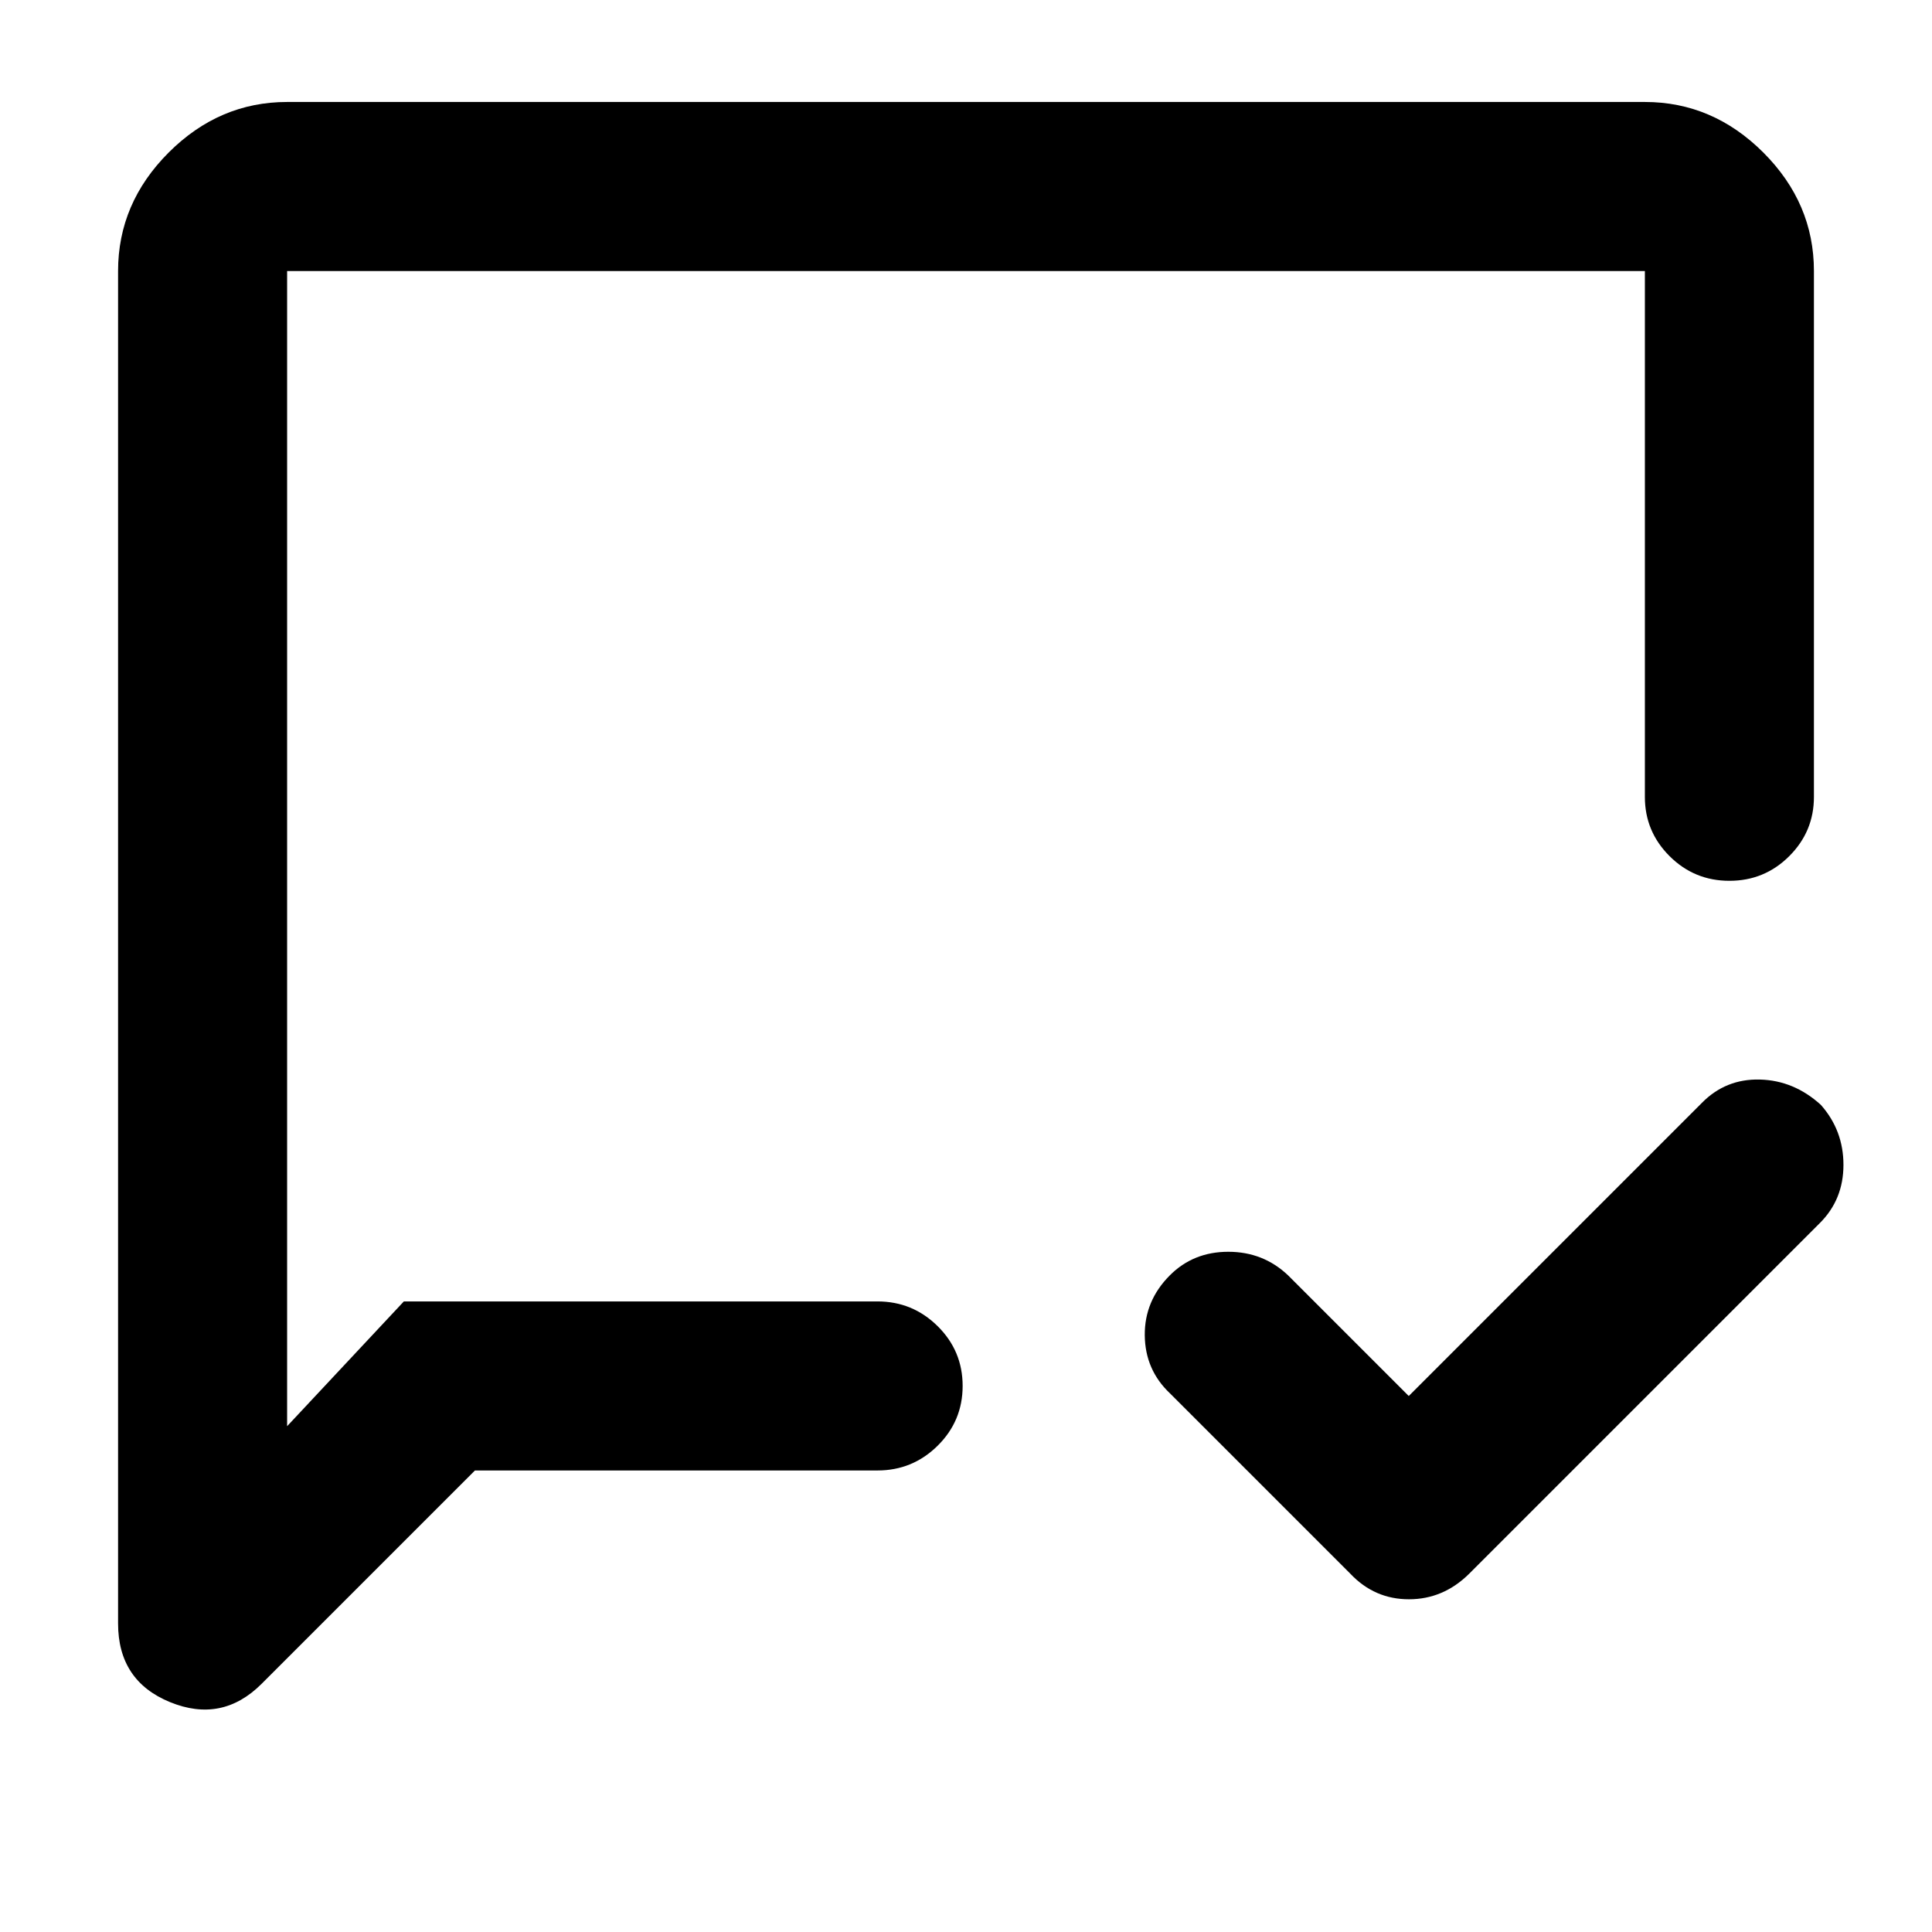 <svg xmlns="http://www.w3.org/2000/svg" height="40" viewBox="0 -960 960 960" width="40"><path d="M700-266.33 845.67-412q11.82-12 28.78-11.58 16.97.43 30.32 12.58Q916-398.33 916-381.17q0 17.17-11.67 28.84L730-178q-12.82 12.67-29.91 12.67T671-178l-89.67-89.67q-12.33-11.66-12.5-28.83-.16-17.17 12.5-29.83Q593-338 610.33-338q17.34 0 29.67 11.67l60 60Zm-464 37-106 106q-19.67 19.66-45.5 9.11t-25.83-39.11v-672q0-33.73 25.13-58.87 25.14-25.13 58.87-25.13h674.66q33.73 0 58.87 25.13 25.13 25.14 25.13 58.87V-564q0 17.18-12.28 29.43-12.28 12.24-29.71 12.24t-29.72-12.24q-12.29-12.25-12.29-29.43v-261.33H142.67v574l58-62H436q17.47 0 29.9 12.28t12.43 29.71q0 17.43-12.43 29.72T436-229.33H236Zm-93.33-84v-512 512Z"/></svg>